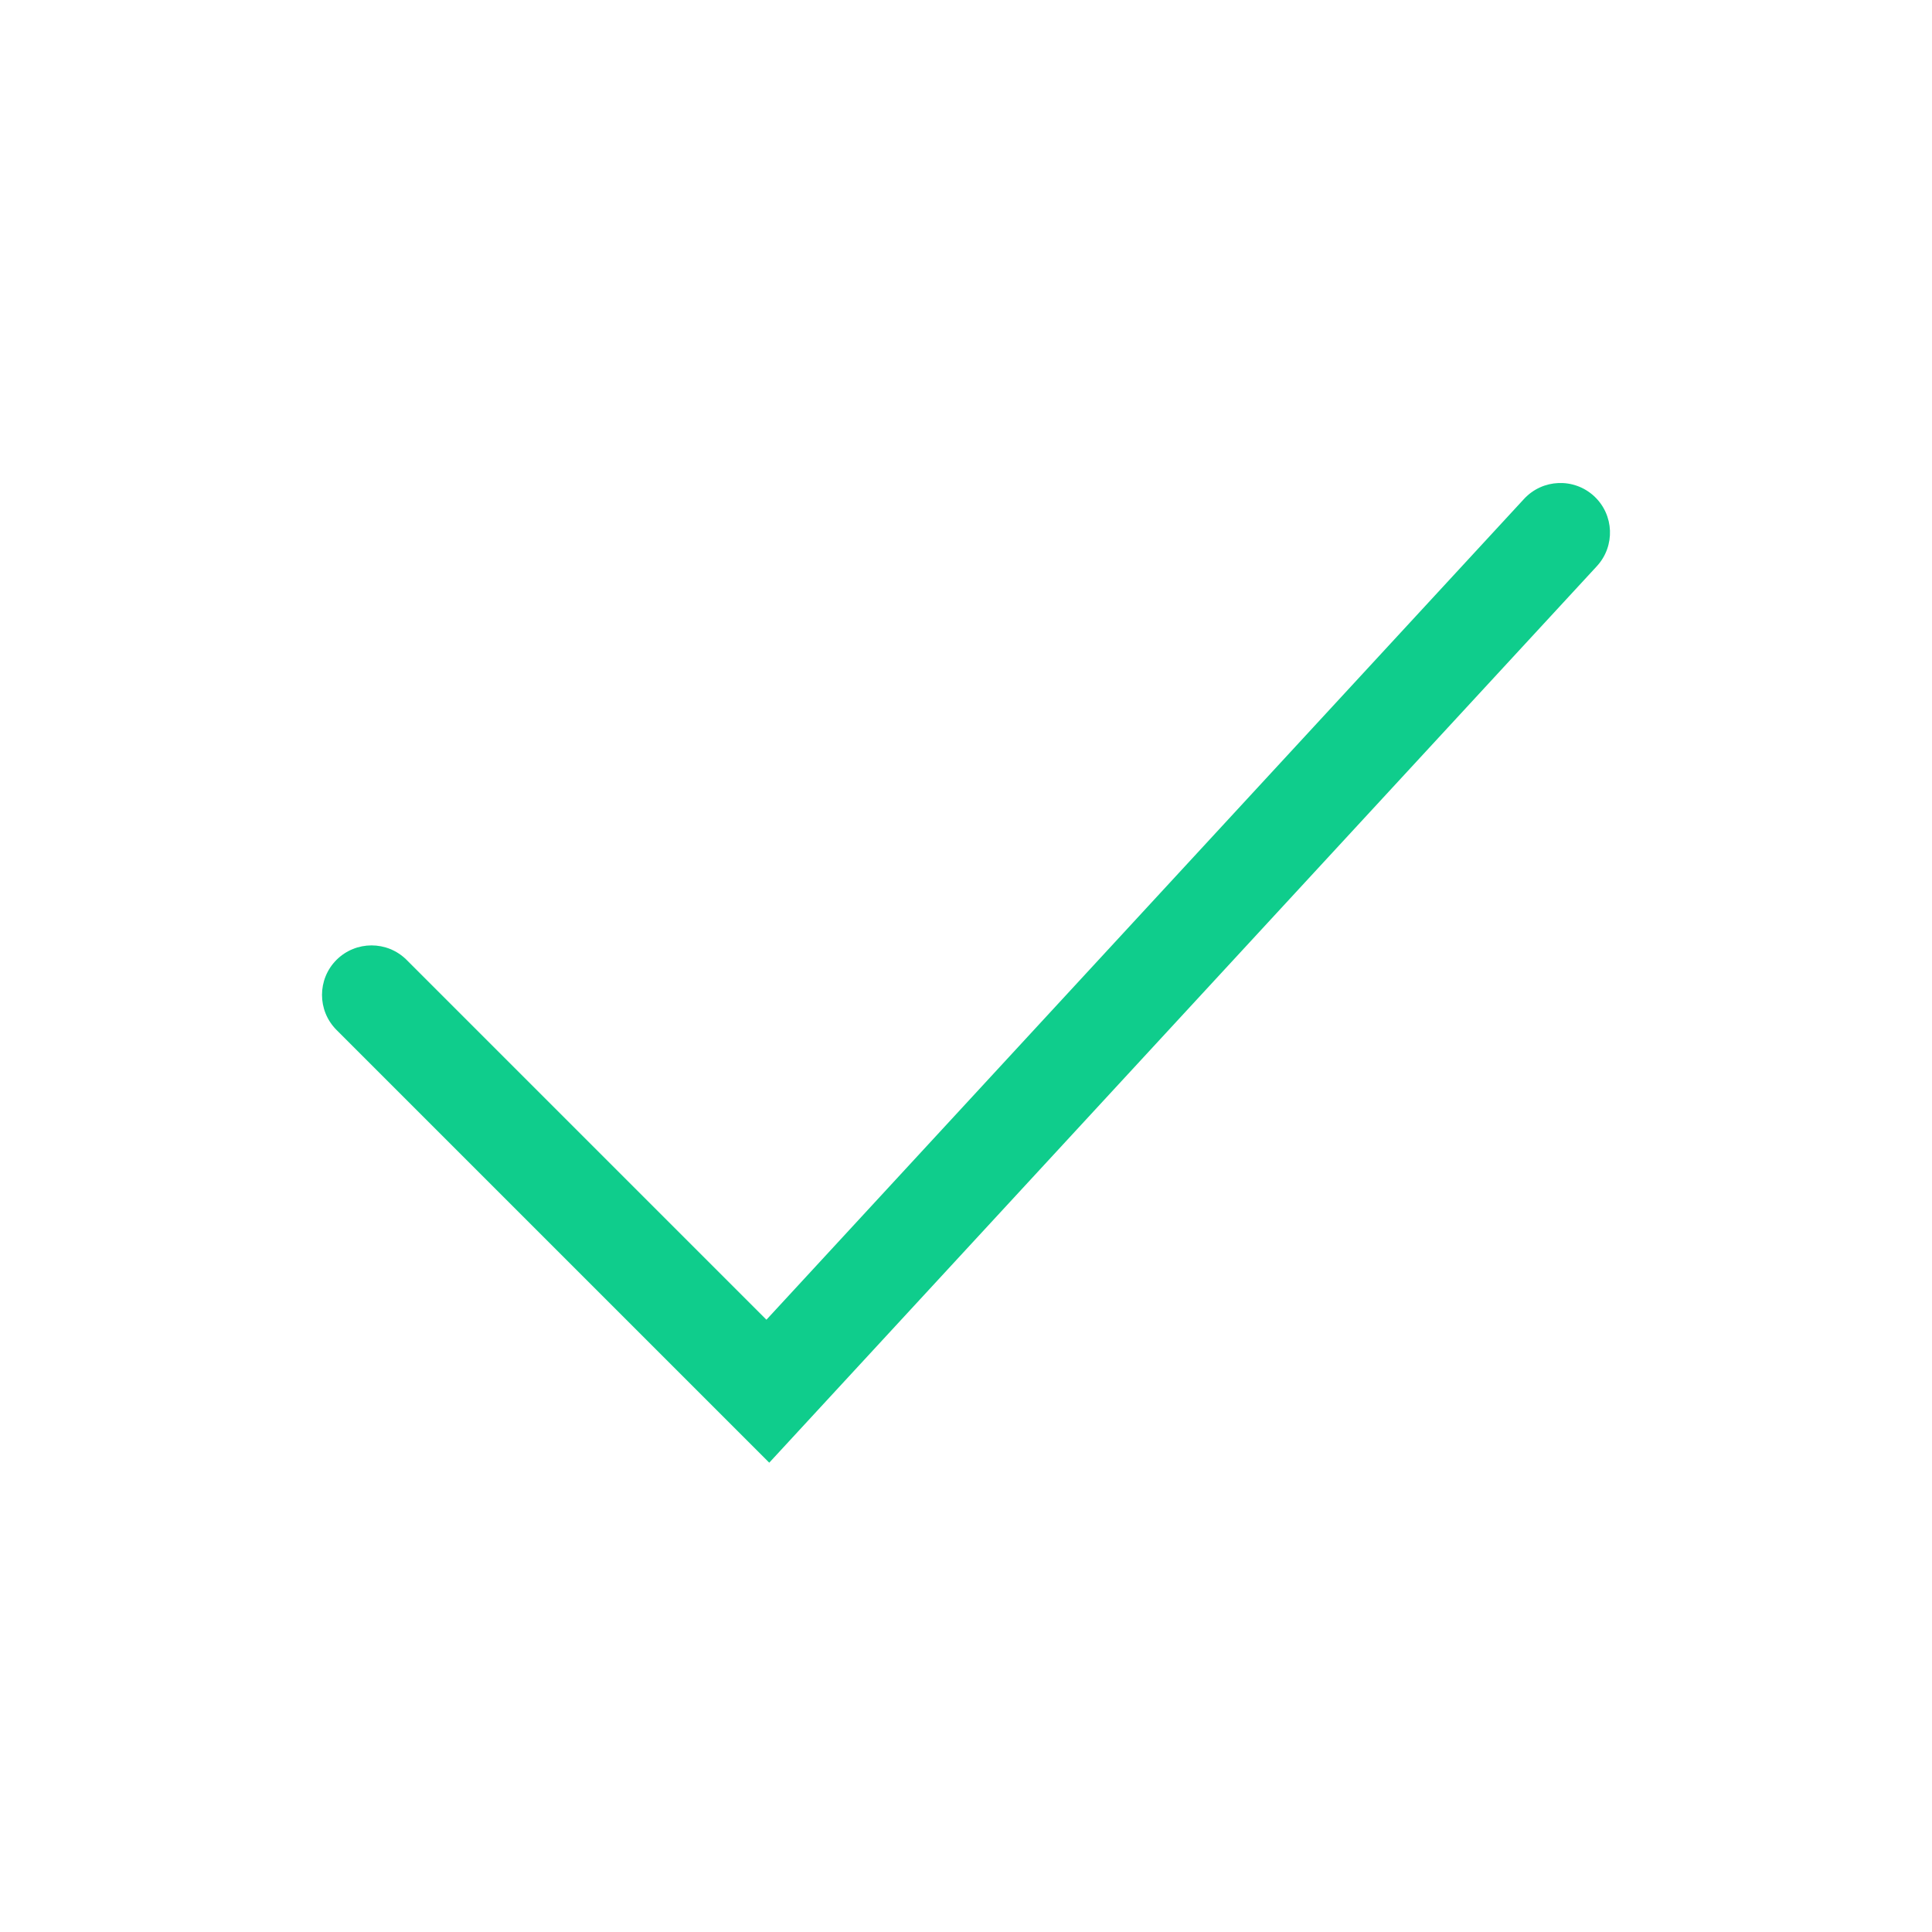 <?xml version="1.0" encoding="UTF-8"?>
<svg width="24px" height="24px" viewBox="0 0 24 24" version="1.1" xmlns="http://www.w3.org/2000/svg" xmlns:xlink="http://www.w3.org/1999/xlink">
    <!-- Generator: Sketch 61 (89581) - https://sketch.com -->
    <title>icon_select</title>
    <desc>Created with Sketch.</desc>
    <g id="icon_select" stroke="none" stroke-width="1" fill="none" fill-rule="evenodd">
        <path d="M5.051,11.924 C4.81,11.684 4.421,11.684 4.18,11.924 C3.94,12.164 3.94,12.554 4.18,12.794 L9.556,18.17 L19.837,7.033 C20.067,6.783 20.052,6.394 19.802,6.163 C19.552,5.933 19.163,5.948 18.932,6.198 L9.521,16.394 L5.051,11.924 Z" id="Path-20" fill="#0FCD8C"></path>
    </g>
</svg>